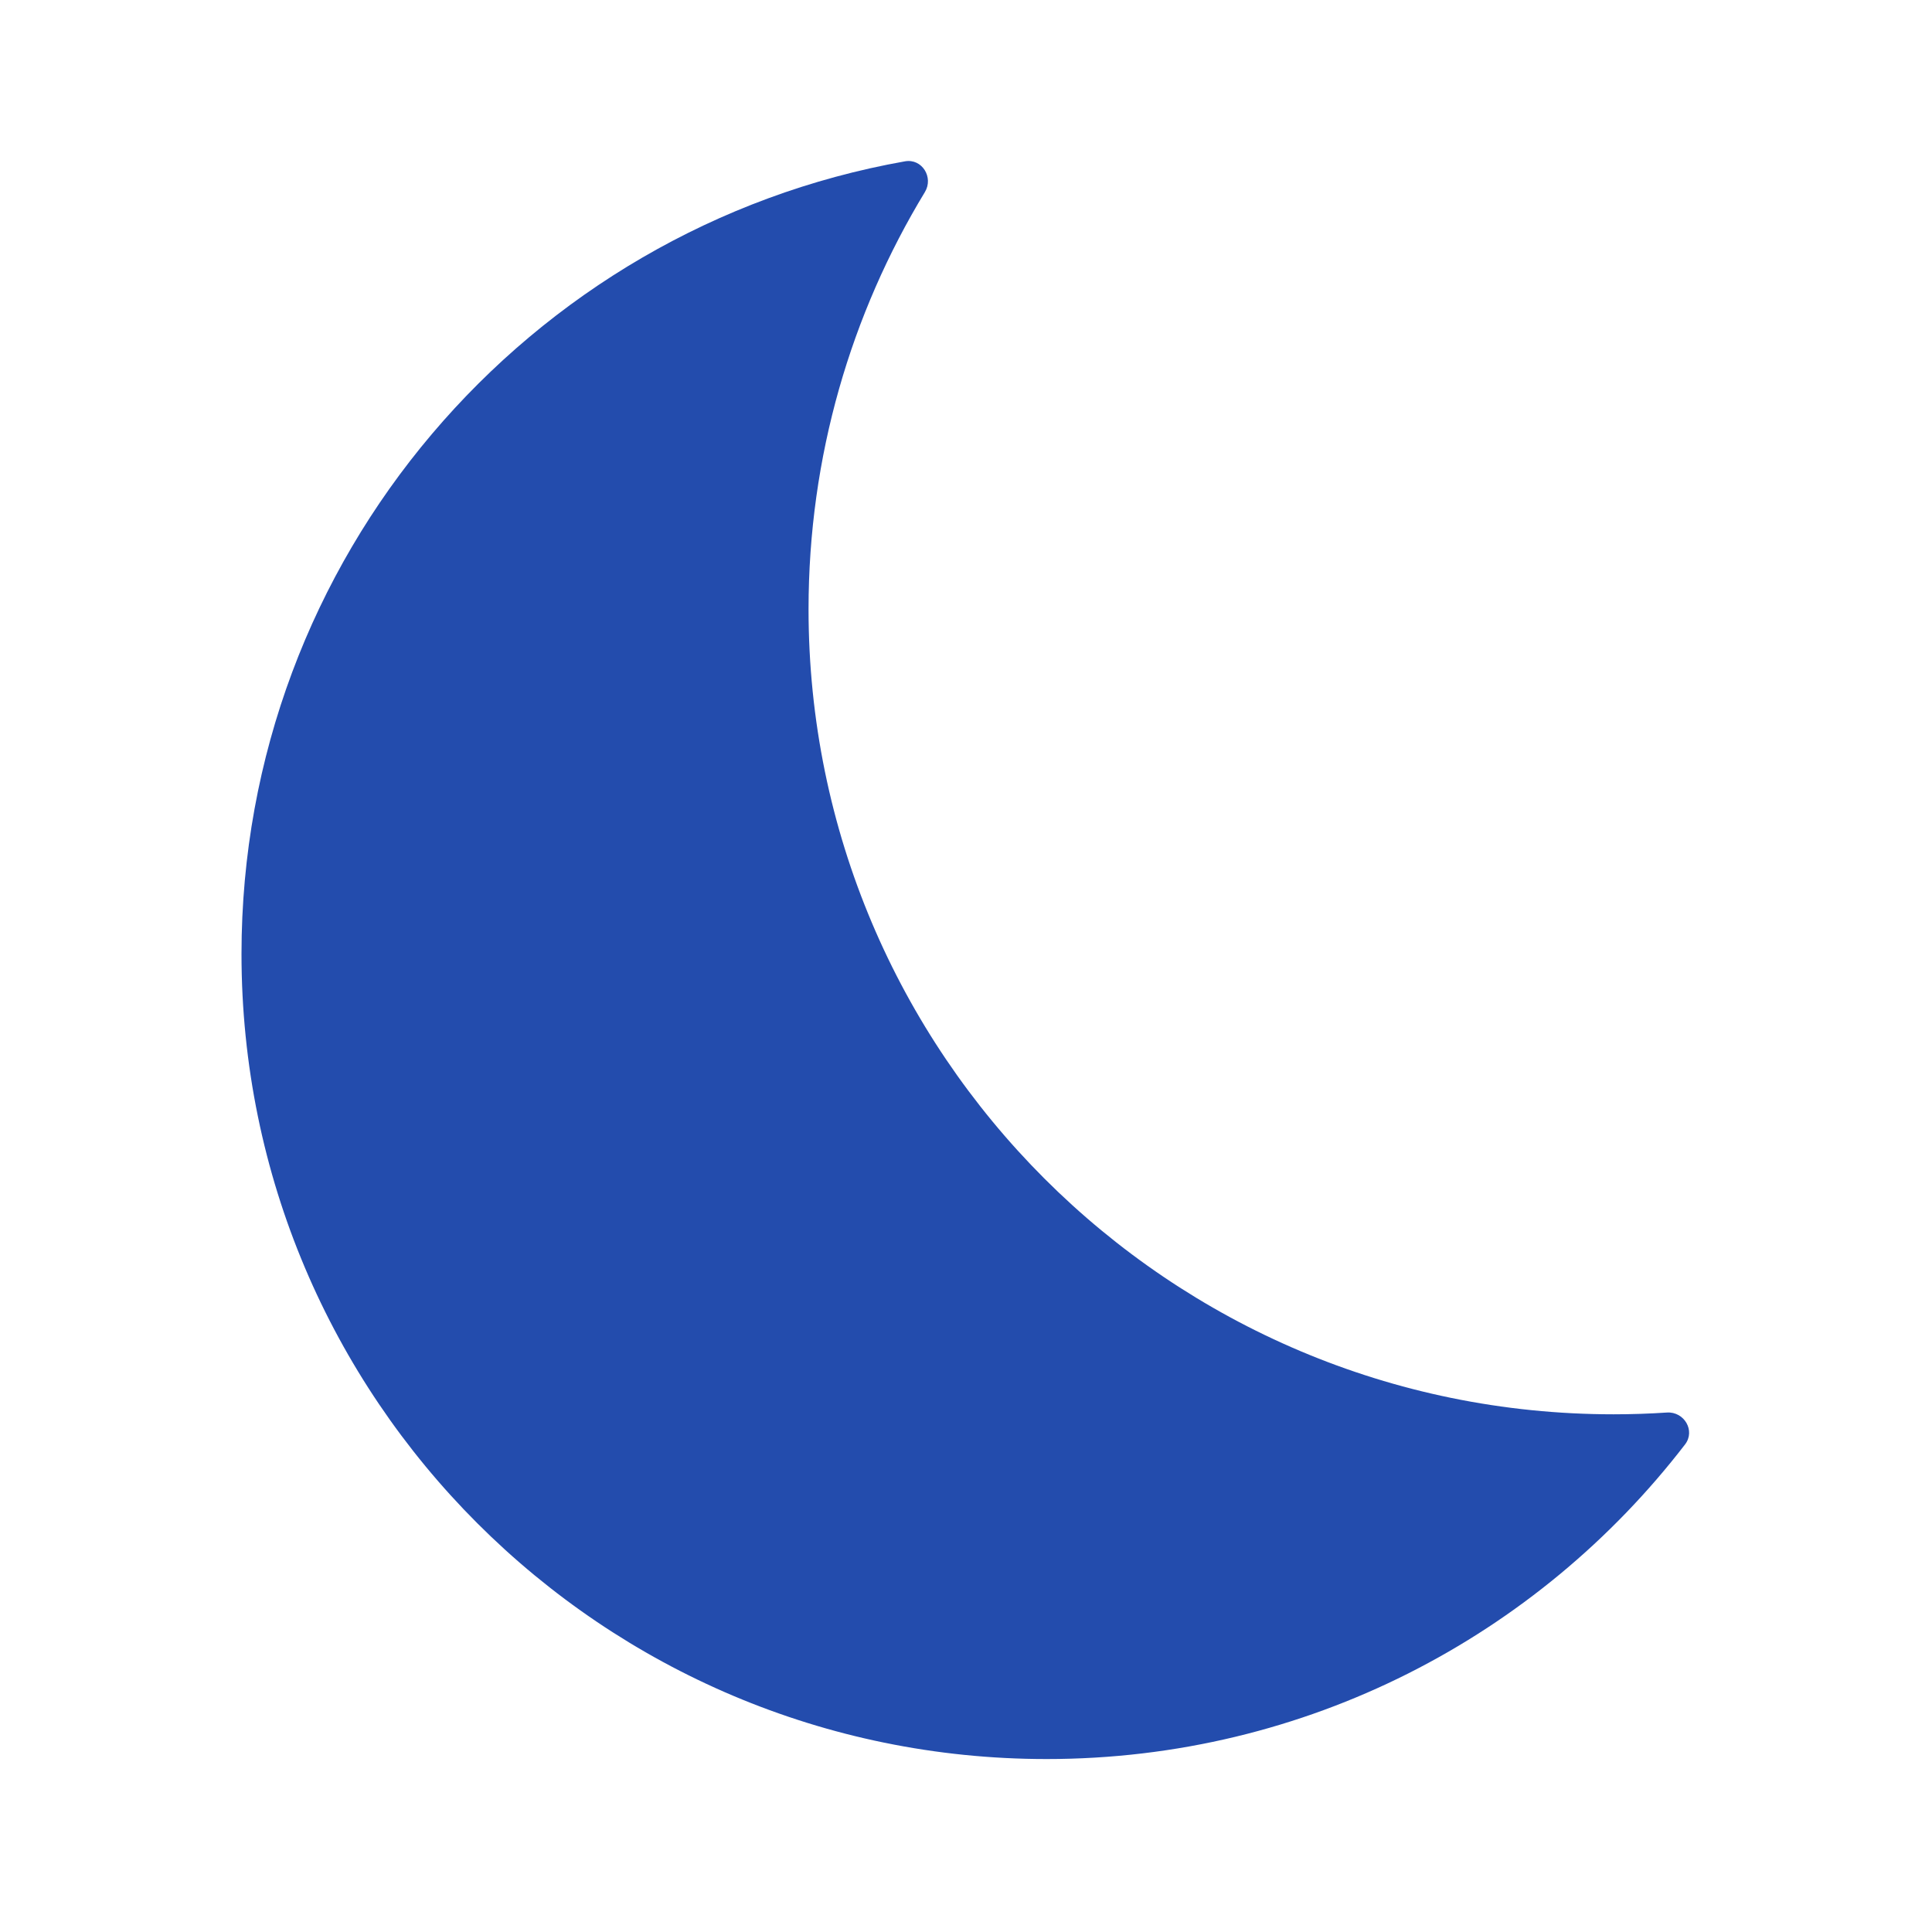 <svg width="1em" height="1em" viewBox="0 0 48 48" fill="none" xmlns="http://www.w3.org/2000/svg">
<path fill-rule="evenodd" clip-rule="evenodd" d="M41.865 35.886C42.127 35.545 41.843 35.066 41.414 35.094C40.977 35.123 40.535 35.138 40.09 35.138C29.043 35.138 20.088 26.183 20.088 15.136C20.088 11.342 21.144 7.796 22.978 4.773C23.201 4.406 22.907 3.933 22.484 4.008C13.115 5.67 6 13.855 6 23.701C6 34.748 14.955 43.703 26.002 43.703C32.463 43.703 38.208 40.64 41.865 35.886Z" fill="#234CAD"/>
</svg>
